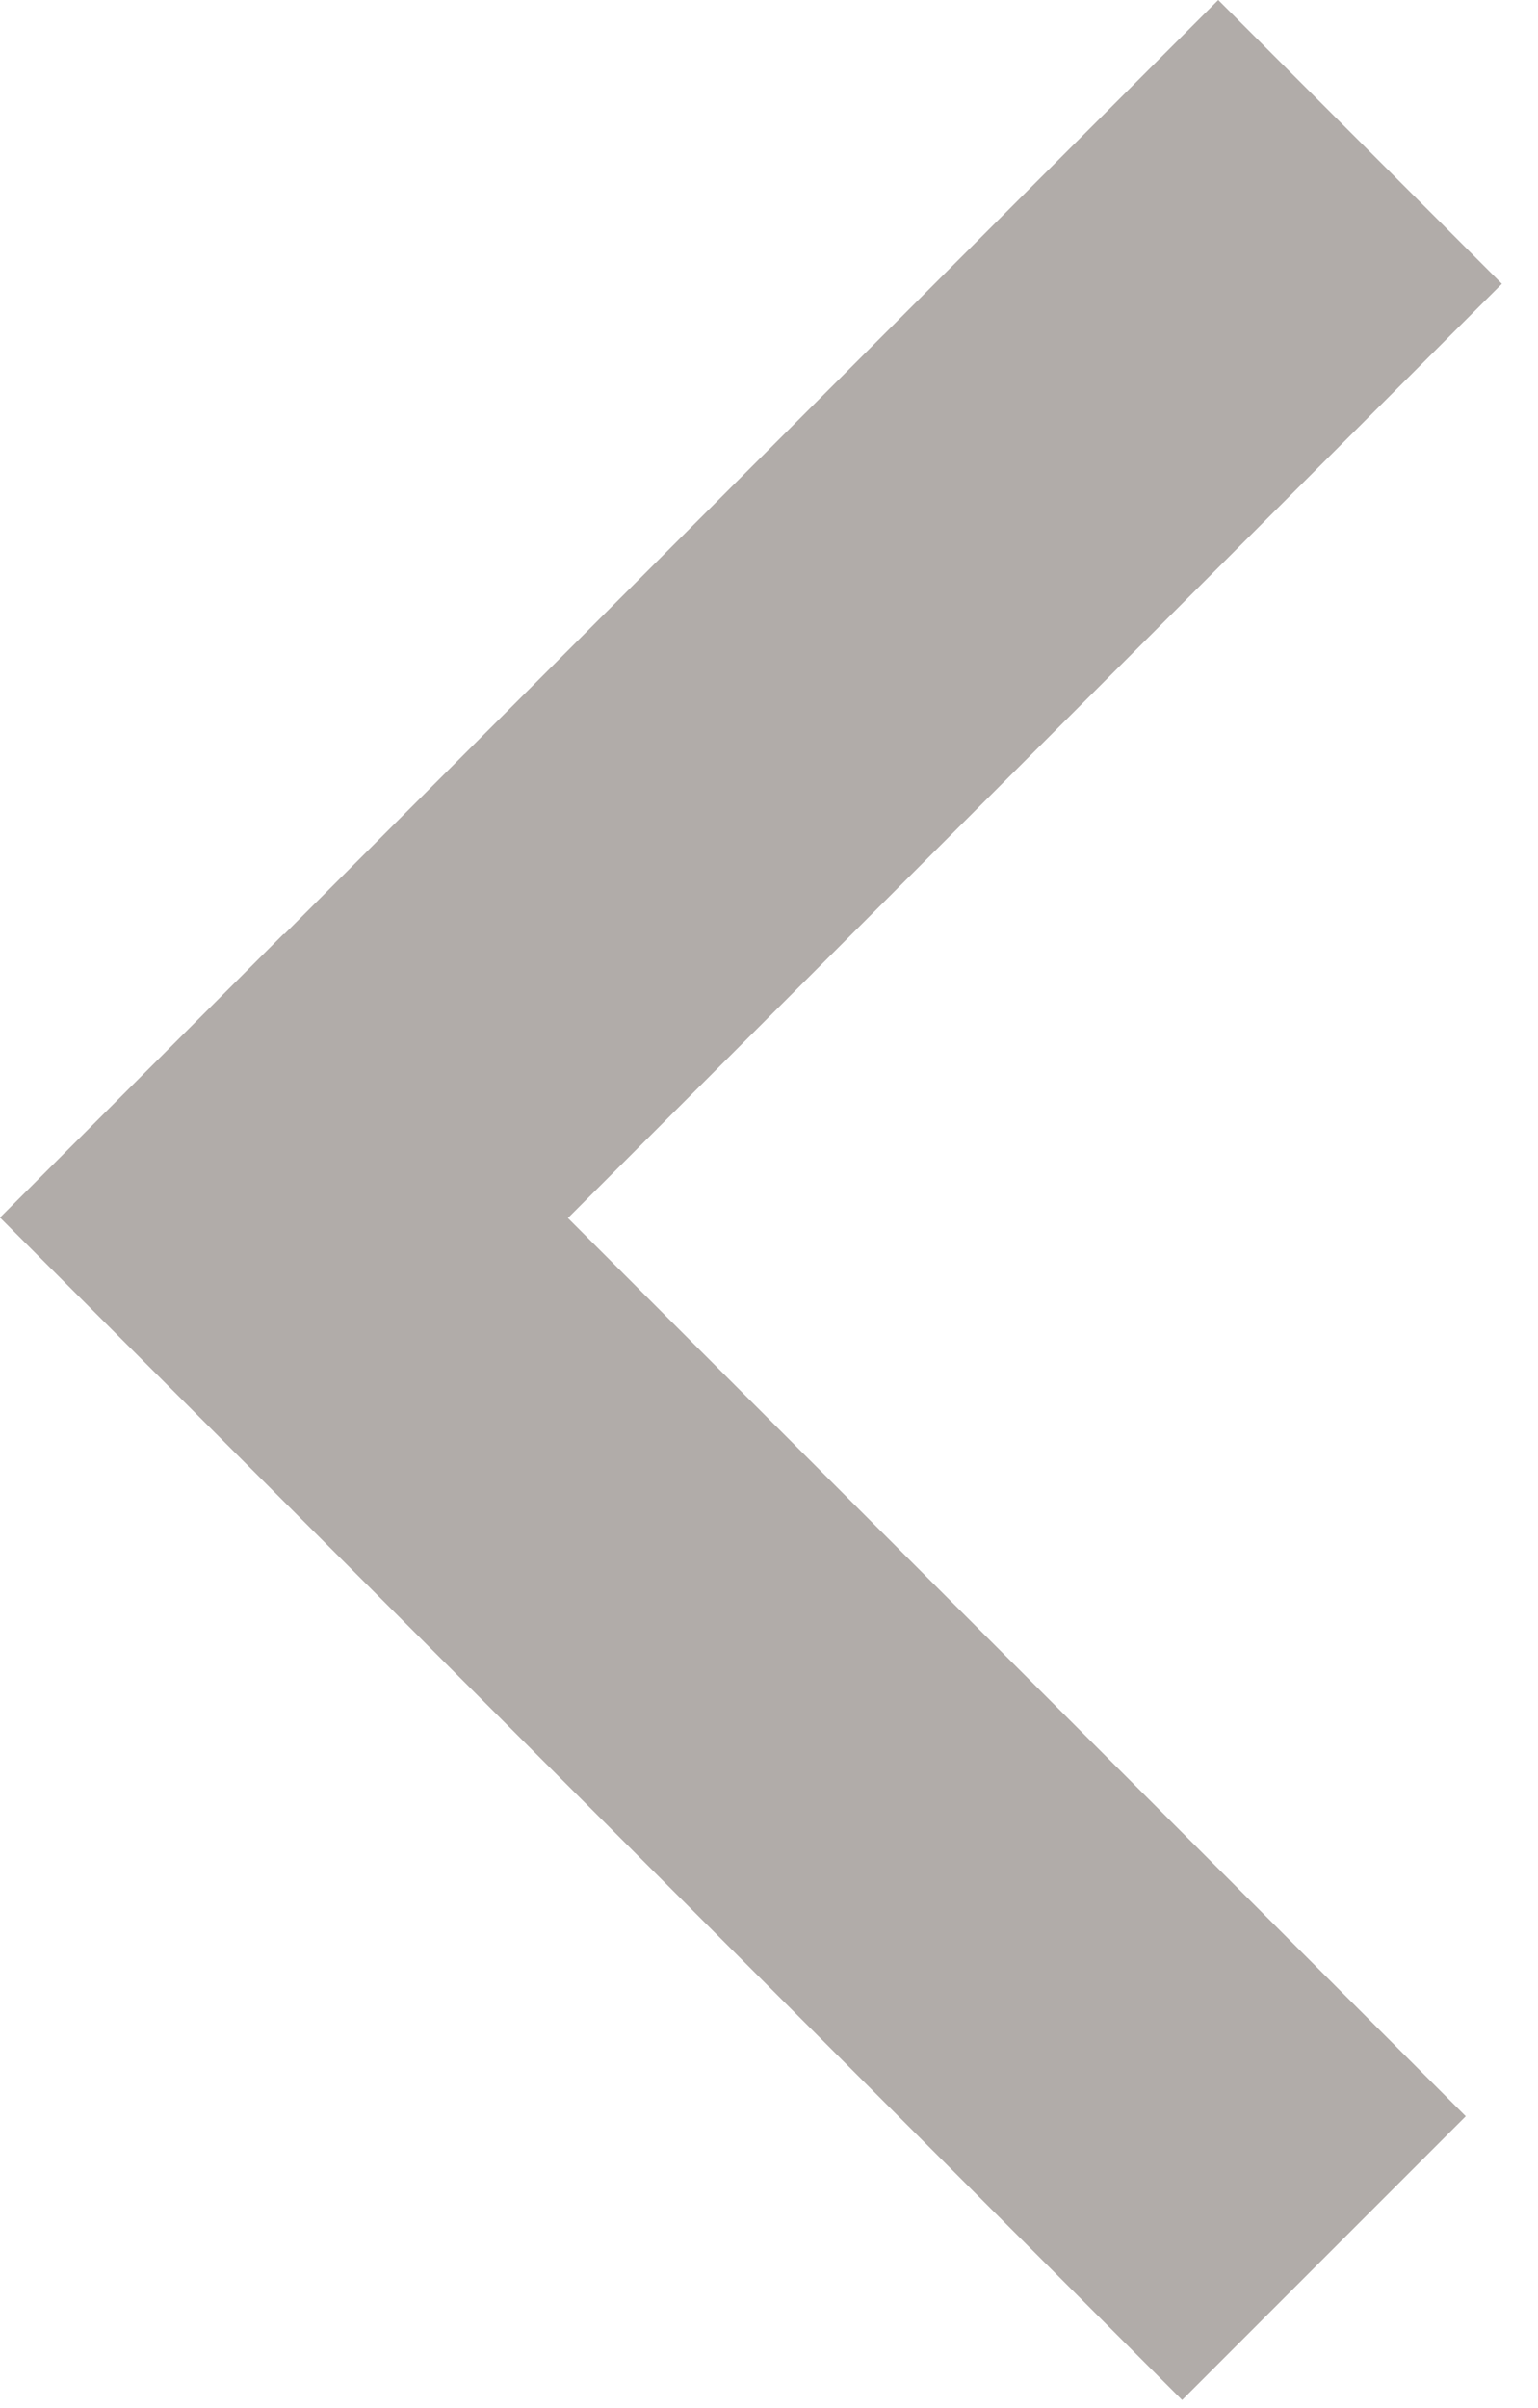 <svg width="23" height="36" viewBox="0 0 23 36" fill="none" xmlns="http://www.w3.org/2000/svg">
<path fill-rule="evenodd" clip-rule="evenodd" d="M8.493 18.21L21.92 31.638L17.678 35.88L8.76188e-06 18.203L4.243 13.96L4.25 13.967L18.218 4.11272e-06L22.46 4.243L8.493 18.21Z" fill="#B1ACA9"/>
</svg>

